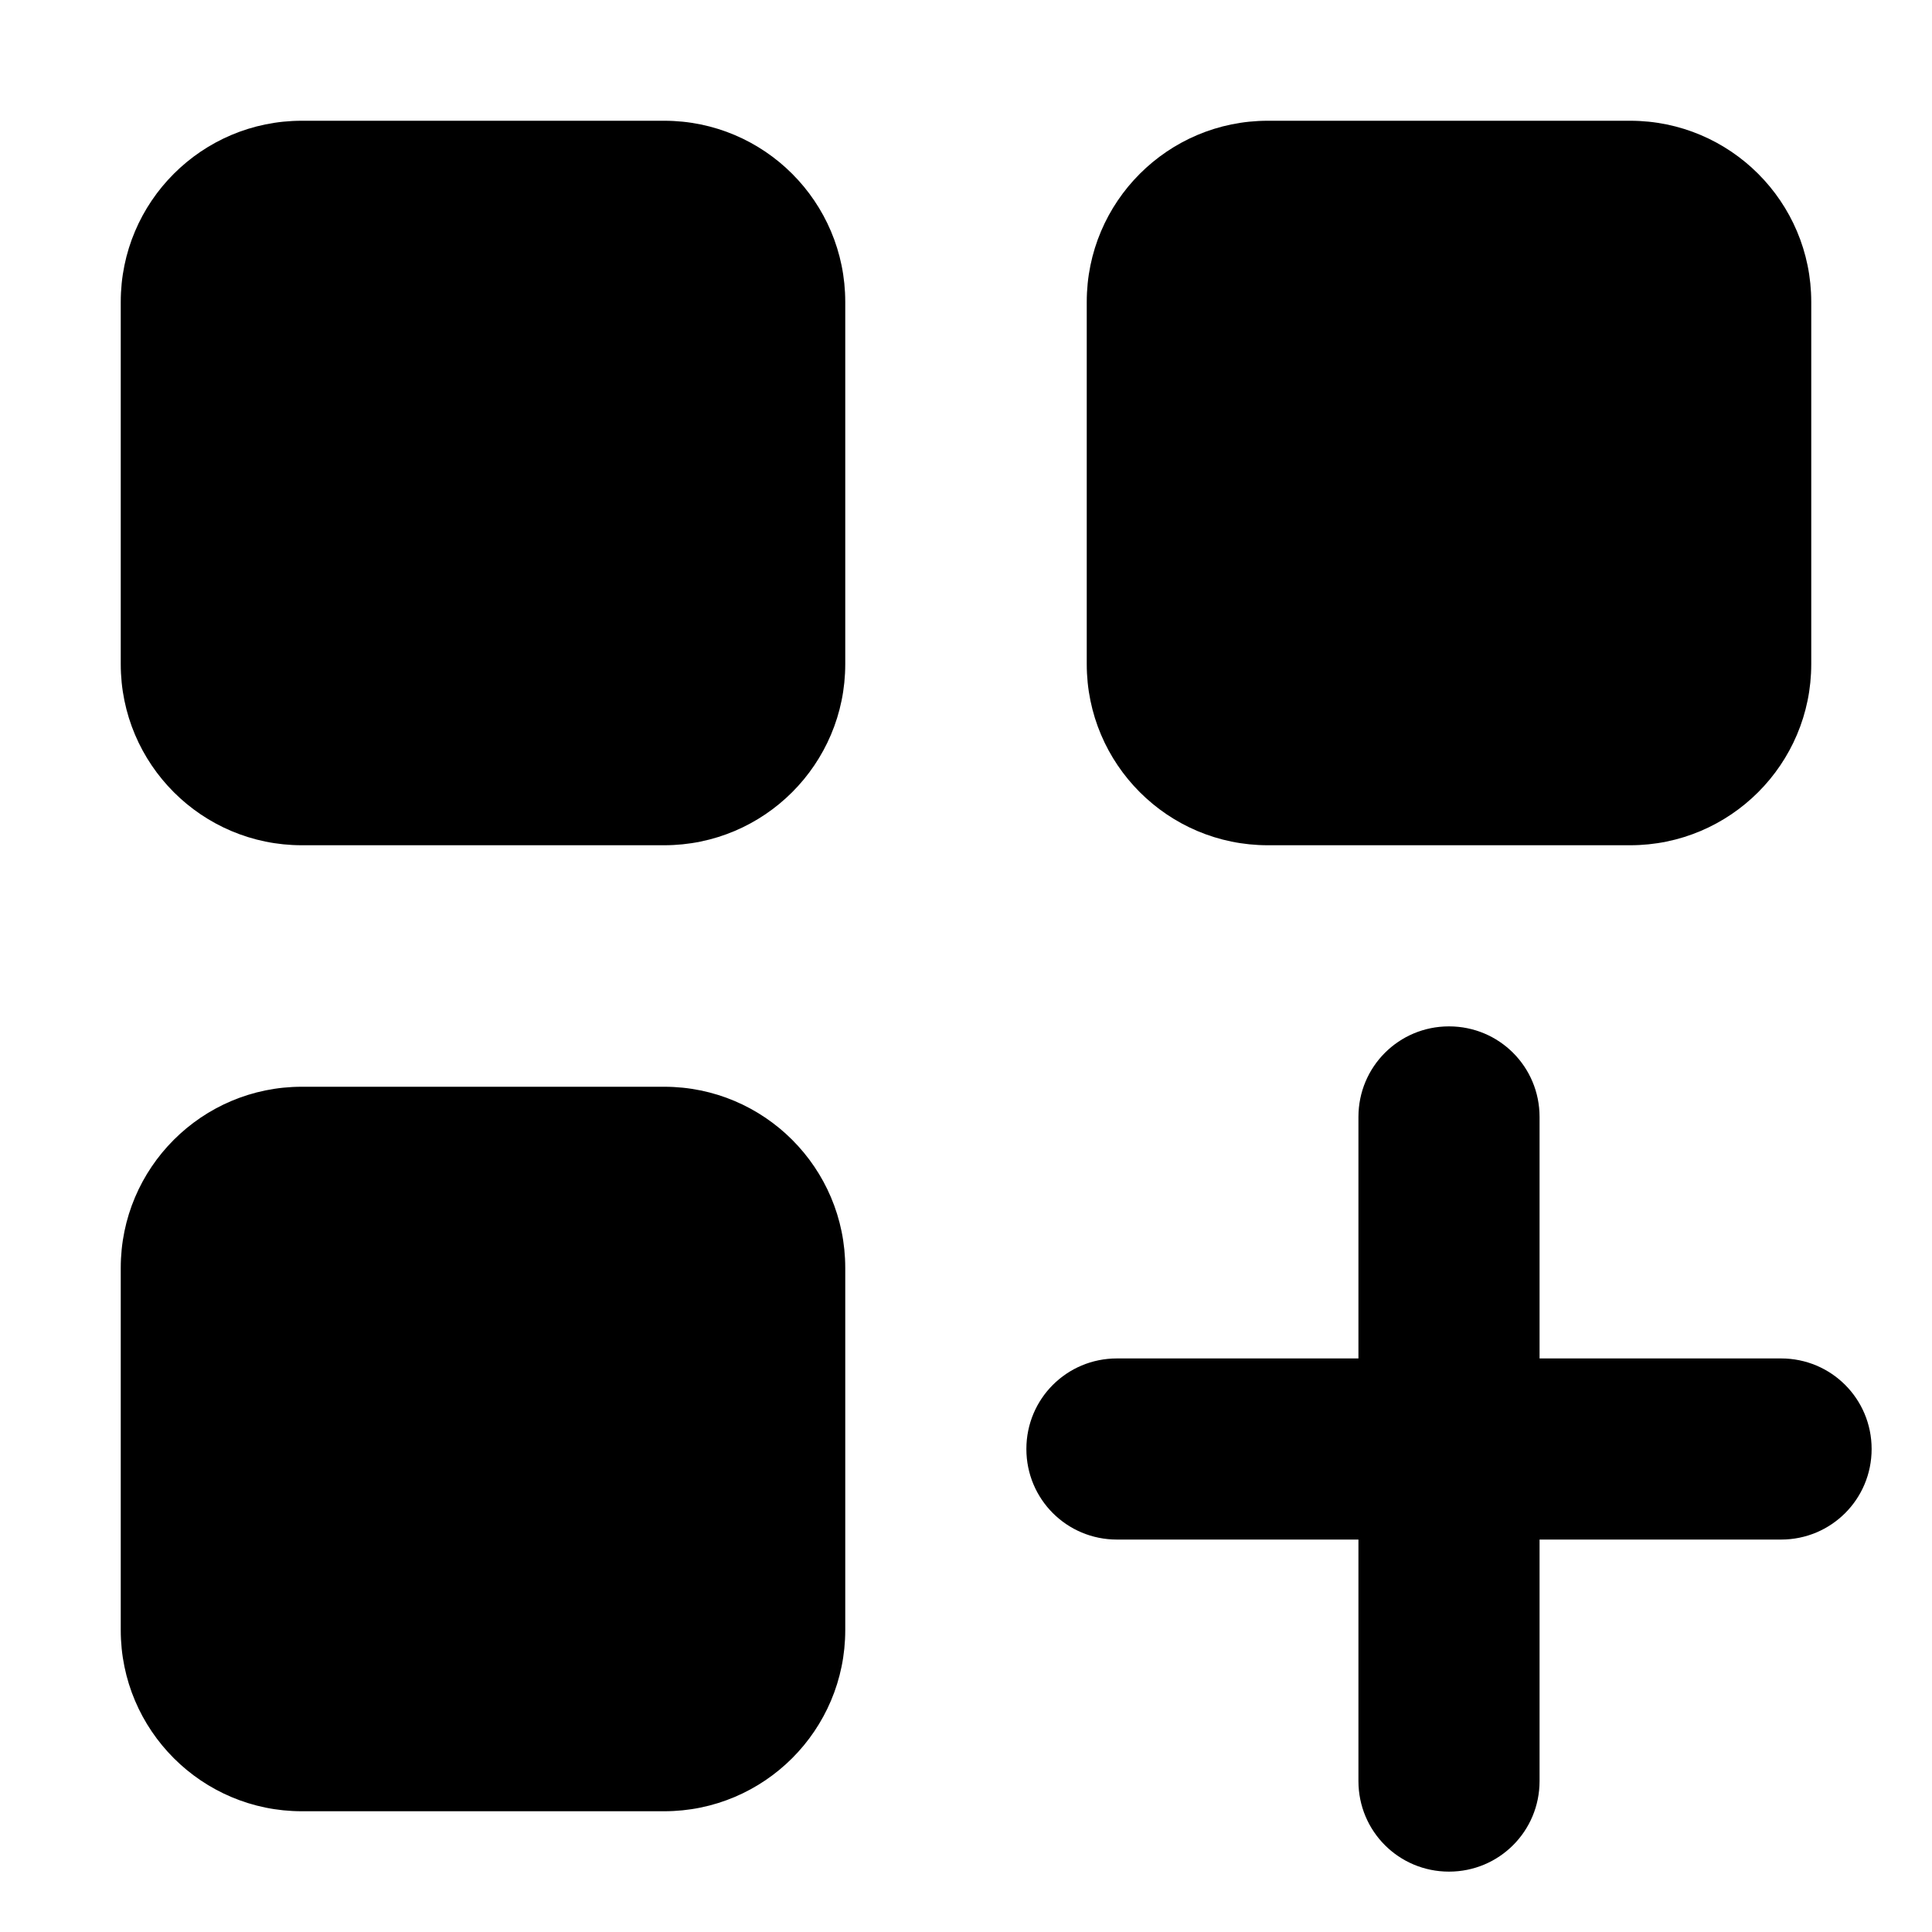 <svg fill="currentColor" xmlns="http://www.w3.org/2000/svg" viewBox="0 0 512 512"><!--! Font Awesome Pro 6.1.1 by @fontawesome - https://fontawesome.com License - https://fontawesome.com/license (Commercial License) Copyright 2022 Fonticons, Inc. --><path d="M176 32C202.5 32 224 53.49 224 80V176C224 202.5 202.5 224 176 224H80C53.49 224 32 202.5 32 176V80C32 53.49 53.49 32 80 32H176zM176 288C202.5 288 224 309.5 224 336V432C224 458.5 202.5 480 176 480H80C53.49 480 32 458.5 32 432V336C32 309.5 53.49 288 80 288H176zM288 80C288 53.49 309.5 32 336 32H432C458.5 32 480 53.49 480 80V176C480 202.5 458.5 224 432 224H336C309.5 224 288 202.5 288 176V80zM384 272C397.3 272 408 282.7 408 296V360H472C485.3 360 496 370.7 496 384C496 397.3 485.3 408 472 408H408V472C408 485.3 397.3 496 384 496C370.7 496 360 485.3 360 472V408H296C282.7 408 272 397.3 272 384C272 370.7 282.7 360 296 360H360V296C360 282.7 370.7 272 384 272z"/></svg>